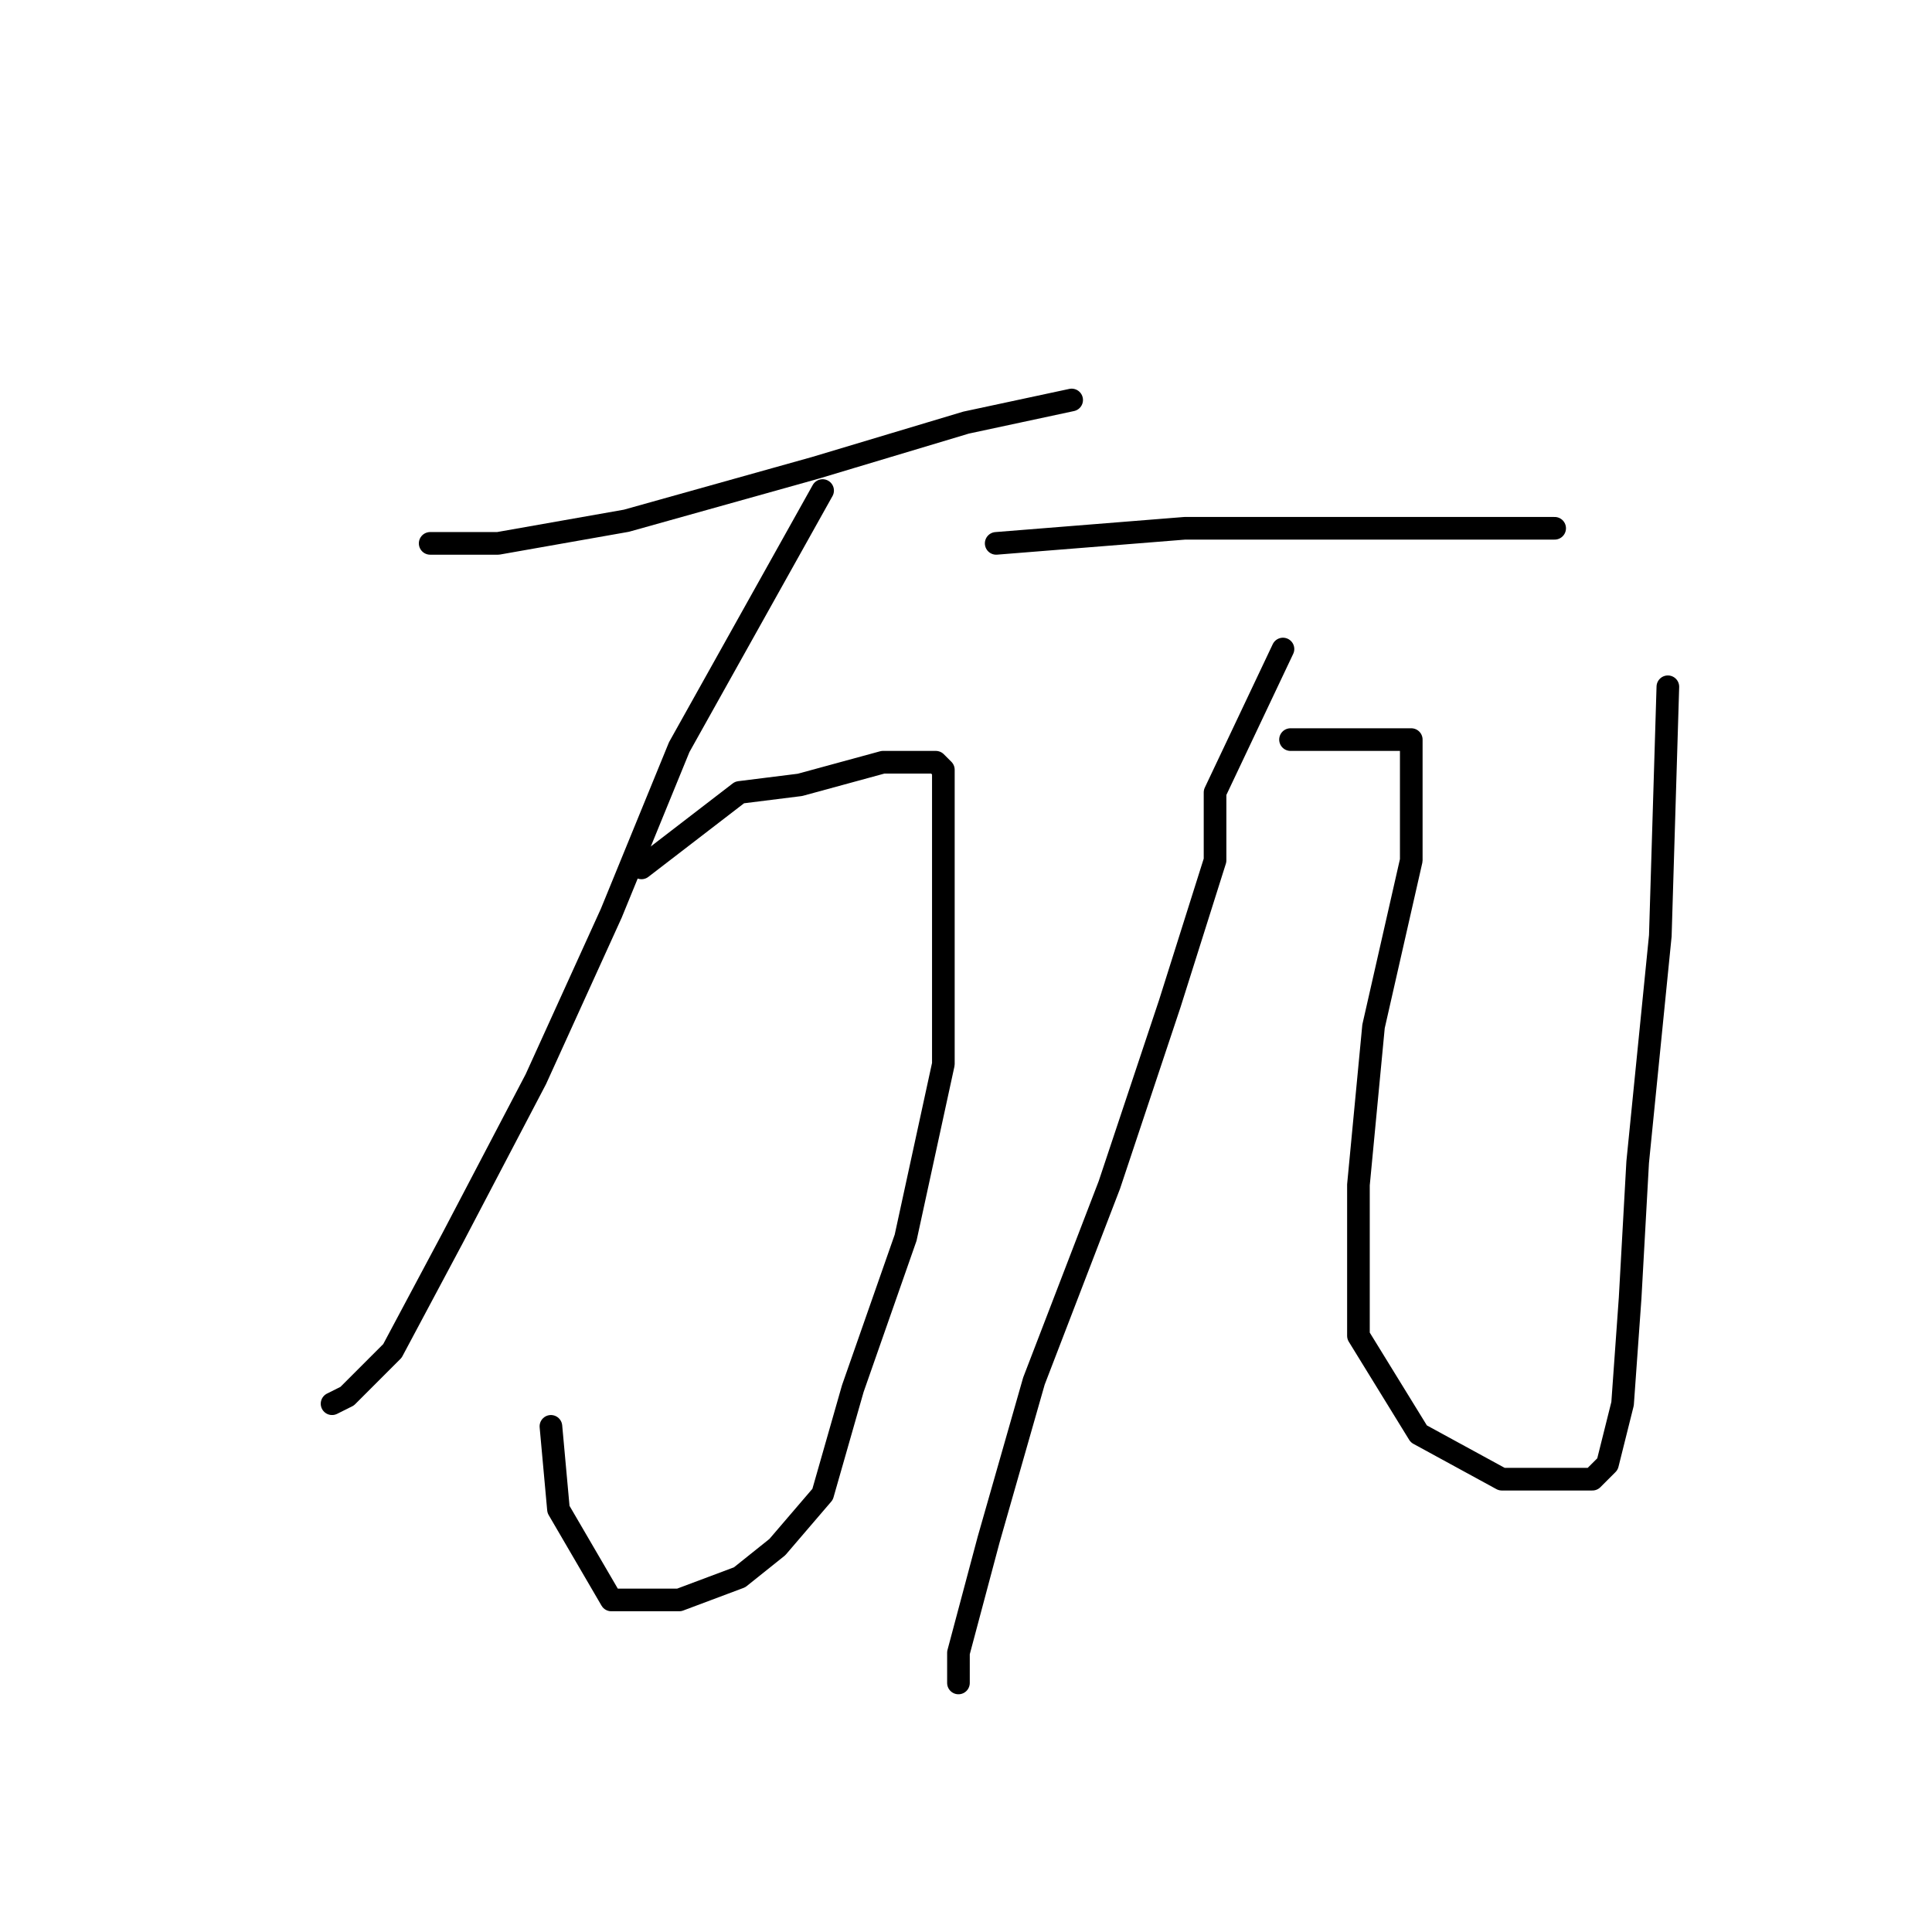 <?xml version="1.0" standalone="no"?>
    <svg width="256" height="256" xmlns="http://www.w3.org/2000/svg" version="1.1">
    <polyline stroke="black" stroke-width="3" stroke-linecap="round" fill="transparent" stroke-linejoin="round" points="57 72 66 72 83 69 108 62 128 56 142 53 142 53 " />
        <polyline stroke="black" stroke-width="3" stroke-linecap="round" fill="transparent" stroke-linejoin="round" points="109 65 90 99 81 121 71 143 60 164 52 179 46 185 44 186 44 186 " />
        <polyline stroke="black" stroke-width="3" stroke-linecap="round" fill="transparent" stroke-linejoin="round" points="85 115 98 105 106 104 117 101 124 101 125 102 125 118 125 141 120 164 113 184 109 198 103 205 98 209 90 212 81 212 74 200 73 189 73 189 " />
        <polyline stroke="black" stroke-width="3" stroke-linecap="round" fill="transparent" stroke-linejoin="round" points="132 72 157 70 170 70 187 70 201 70 206 70 206 70 " />
        <polyline stroke="black" stroke-width="3" stroke-linecap="round" fill="transparent" stroke-linejoin="round" points="170 86 161 105 161 114 155 133 147 157 137 183 131 204 127 219 127 223 127 223 " />
        <polyline stroke="black" stroke-width="3" stroke-linecap="round" fill="transparent" stroke-linejoin="round" points="171 98 187 98 187 114 182 136 180 157 180 177 188 190 199 196 207 196 211 196 213 194 215 186 216 172 217 154 220 124 221 91 221 91 " />
        </svg>